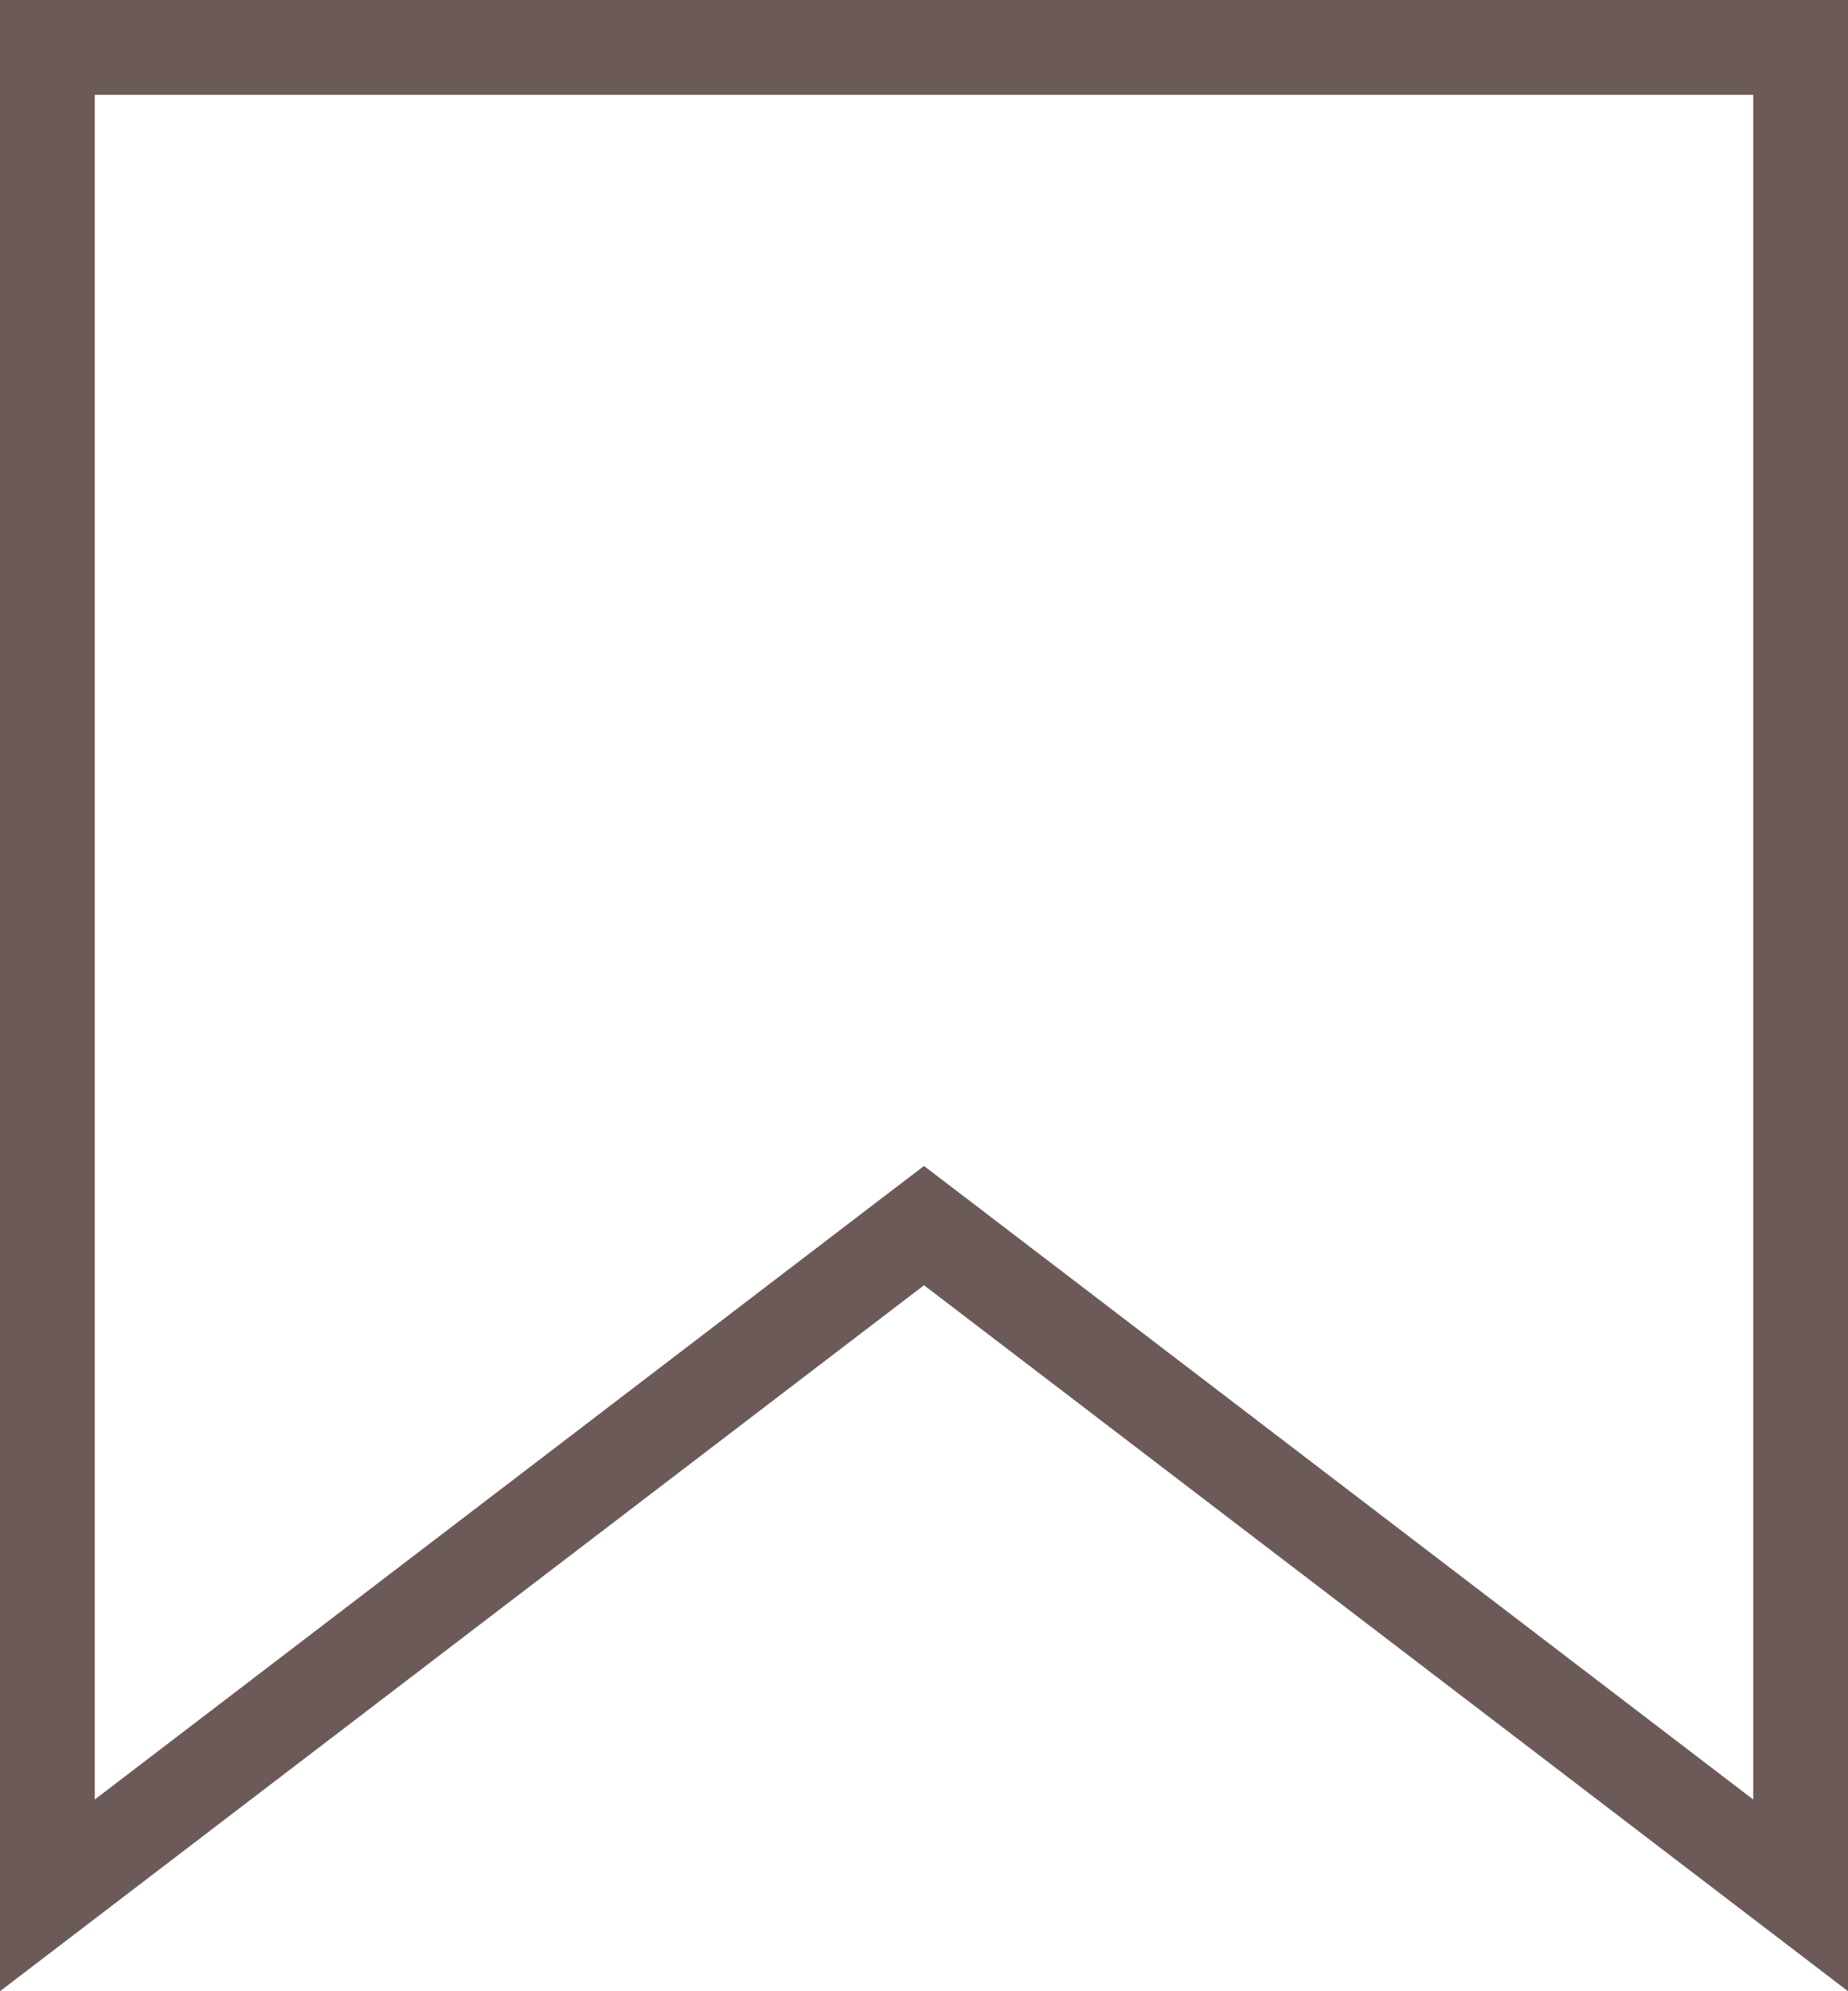 <svg width="39" height="42" viewBox="0 0 39 42" fill="none" xmlns="http://www.w3.org/2000/svg">
<path d="M18.893 26.314L1 39.978V1H38V39.978L20.107 26.314L19.5 25.851L18.893 26.314Z" stroke="#6C5A59" stroke-width="2"/>
</svg>

